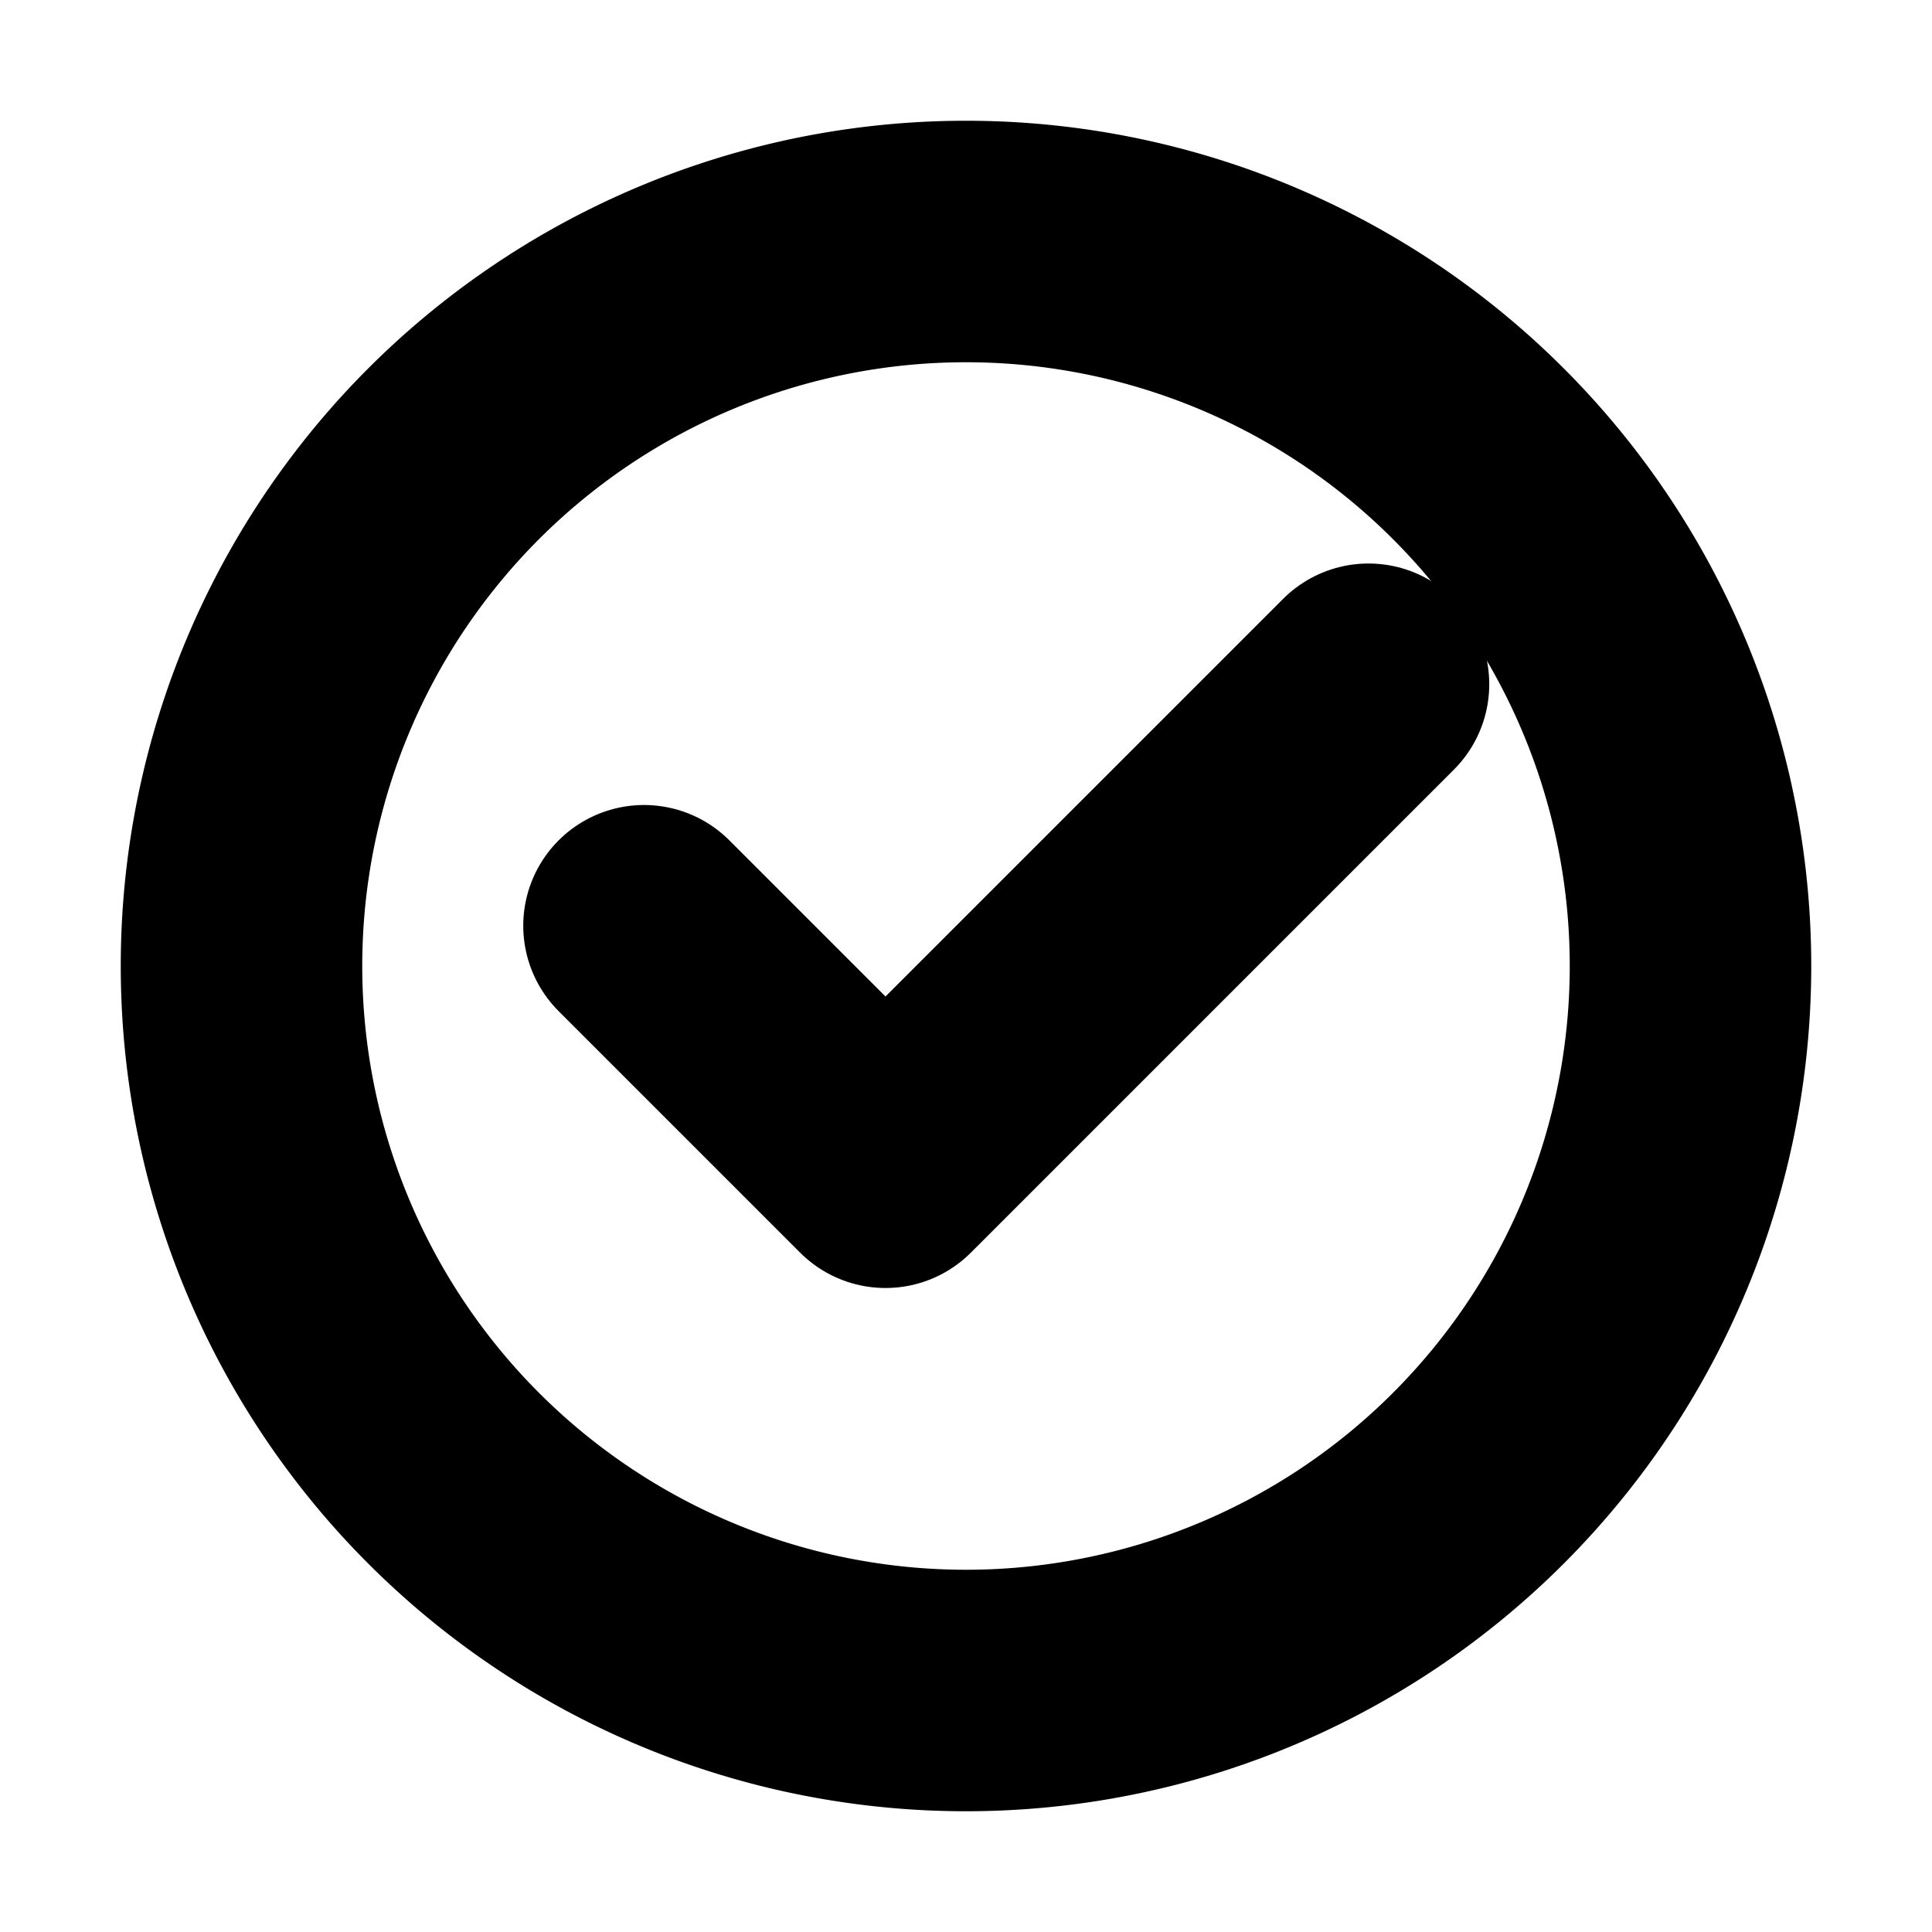 <svg xmlns="http://www.w3.org/2000/svg" width="24" height="24" viewBox="0 0 24 24" fill="none" stroke="currentColor" stroke-width="3" stroke-linecap="round" stroke-linejoin="round" class="devfont devfont-circle-check"><path d="M12 21a9 9 0 1 0 0-18 9 9 0 0 0 0 18z"></path><path d="M8 11.5l3 3 6-6"></path></svg>